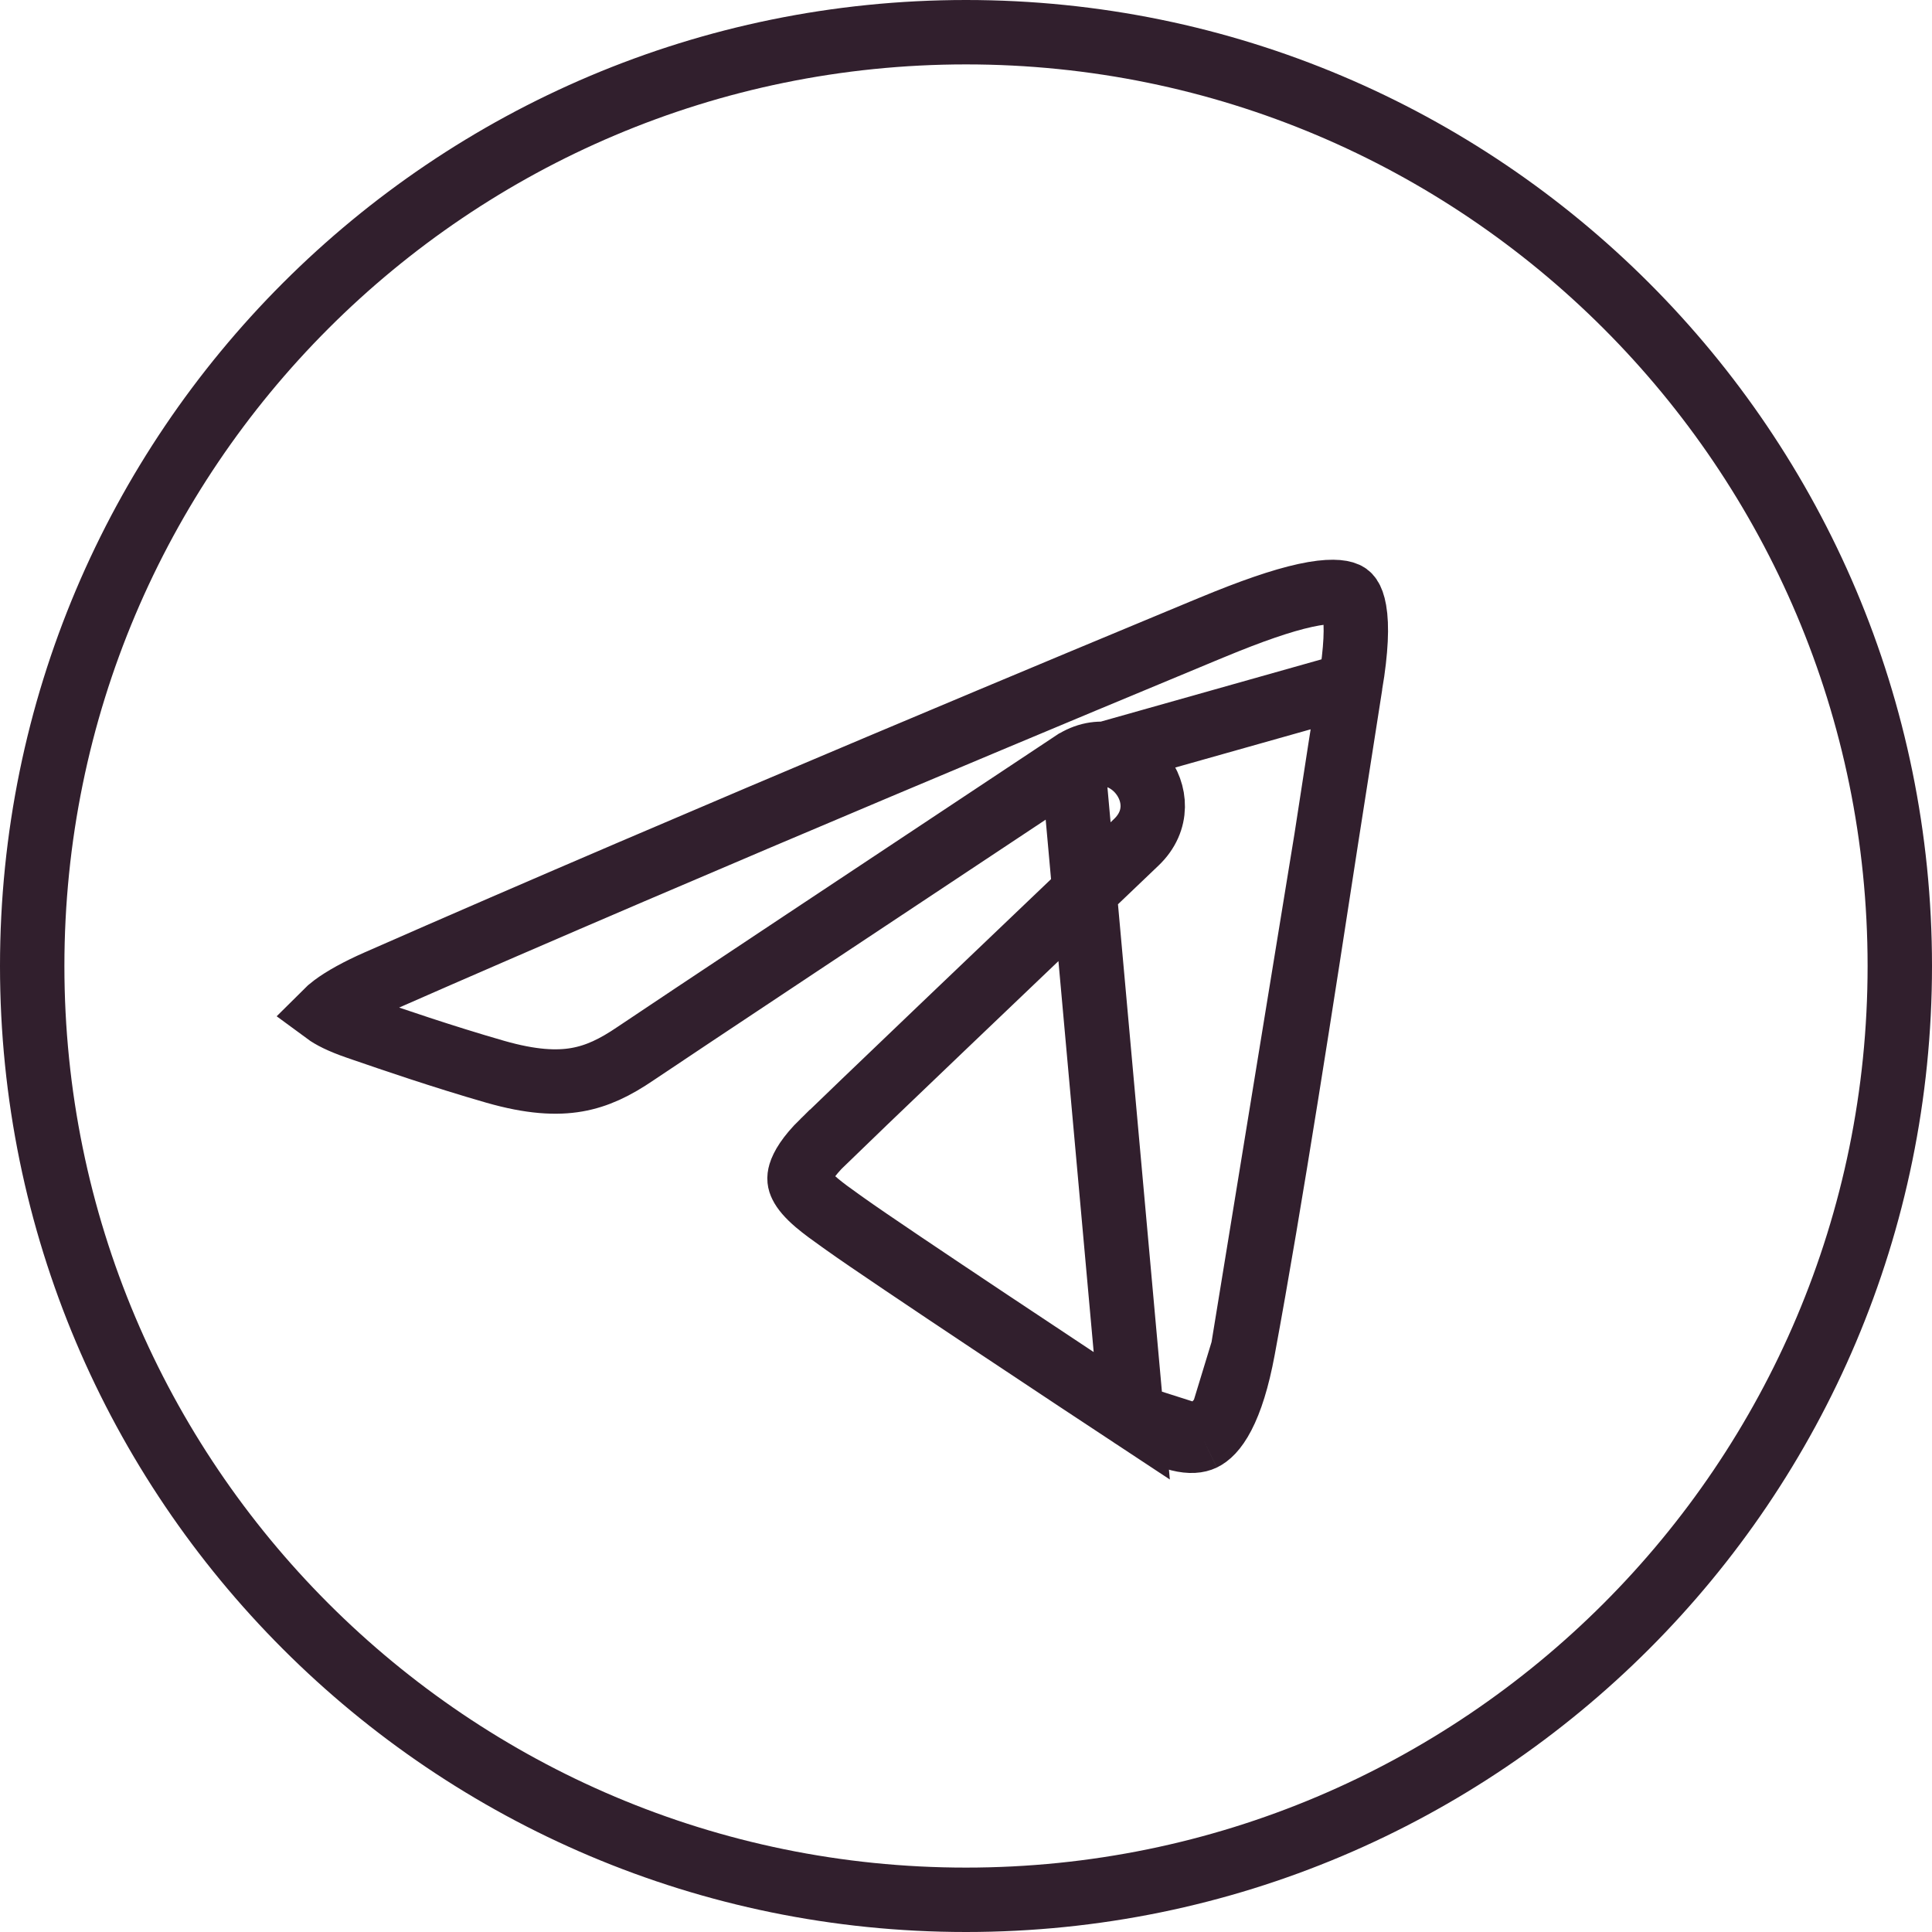 <svg width="30" height="30" viewBox="0 0 30 30" fill="none" xmlns="http://www.w3.org/2000/svg">
<path d="M29.5 15C29.5 23.008 23.008 29.5 15 29.5C6.992 29.5 0.5 23.008 0.5 15C0.5 6.992 6.992 0.5 15 0.5C23.008 0.5 29.5 6.992 29.5 15Z" stroke="#311F2D"/>
<path d="M20.969 10.631L20.969 10.631C21.06 10.082 21.072 9.715 21.031 9.481C20.993 9.266 20.928 9.237 20.9 9.224C20.827 9.191 20.647 9.163 20.267 9.246C19.9 9.326 19.425 9.491 18.82 9.742C18.782 9.758 18.734 9.778 18.677 9.801C17.336 10.358 10.891 13.035 5.866 15.245C5.557 15.381 5.33 15.509 5.18 15.621C5.124 15.663 5.086 15.697 5.06 15.723C5.14 15.782 5.29 15.863 5.547 15.951L5.547 15.951C5.579 15.962 5.616 15.975 5.657 15.989C6.062 16.128 6.867 16.406 7.689 16.642L7.689 16.642C8.247 16.802 8.642 16.821 8.957 16.766C9.272 16.711 9.55 16.577 9.87 16.359L9.87 16.359C10.341 16.04 14.014 13.601 16.66 11.847L20.969 10.631ZM20.969 10.631C20.885 11.135 20.754 11.987 20.595 13.021M20.969 10.631L20.595 13.021M17.574 21.985C16.943 21.569 13.801 19.491 13.126 19.008L13.126 19.008C13.099 18.988 13.072 18.969 13.046 18.951C12.911 18.855 12.791 18.769 12.681 18.676C12.551 18.565 12.477 18.475 12.442 18.403C12.414 18.347 12.405 18.296 12.428 18.219C12.457 18.124 12.543 17.962 12.779 17.731L12.78 17.731C13.161 17.358 15.678 14.954 17.645 13.078L17.645 13.078C18.346 12.408 17.463 11.314 16.66 11.847L17.574 21.985ZM17.574 21.985C18.21 22.405 18.526 22.41 18.678 22.337M17.574 21.985L18.678 22.337M20.595 13.021C20.235 15.361 19.731 18.637 19.301 20.952M20.595 13.021L19.301 20.952M19.301 20.952C19.214 21.421 19.105 21.755 18.987 21.981M19.301 20.952L18.987 21.981M18.987 21.981C18.87 22.206 18.759 22.298 18.678 22.337M18.987 21.981L18.678 22.337" stroke="#311F2D"/>
</svg>
